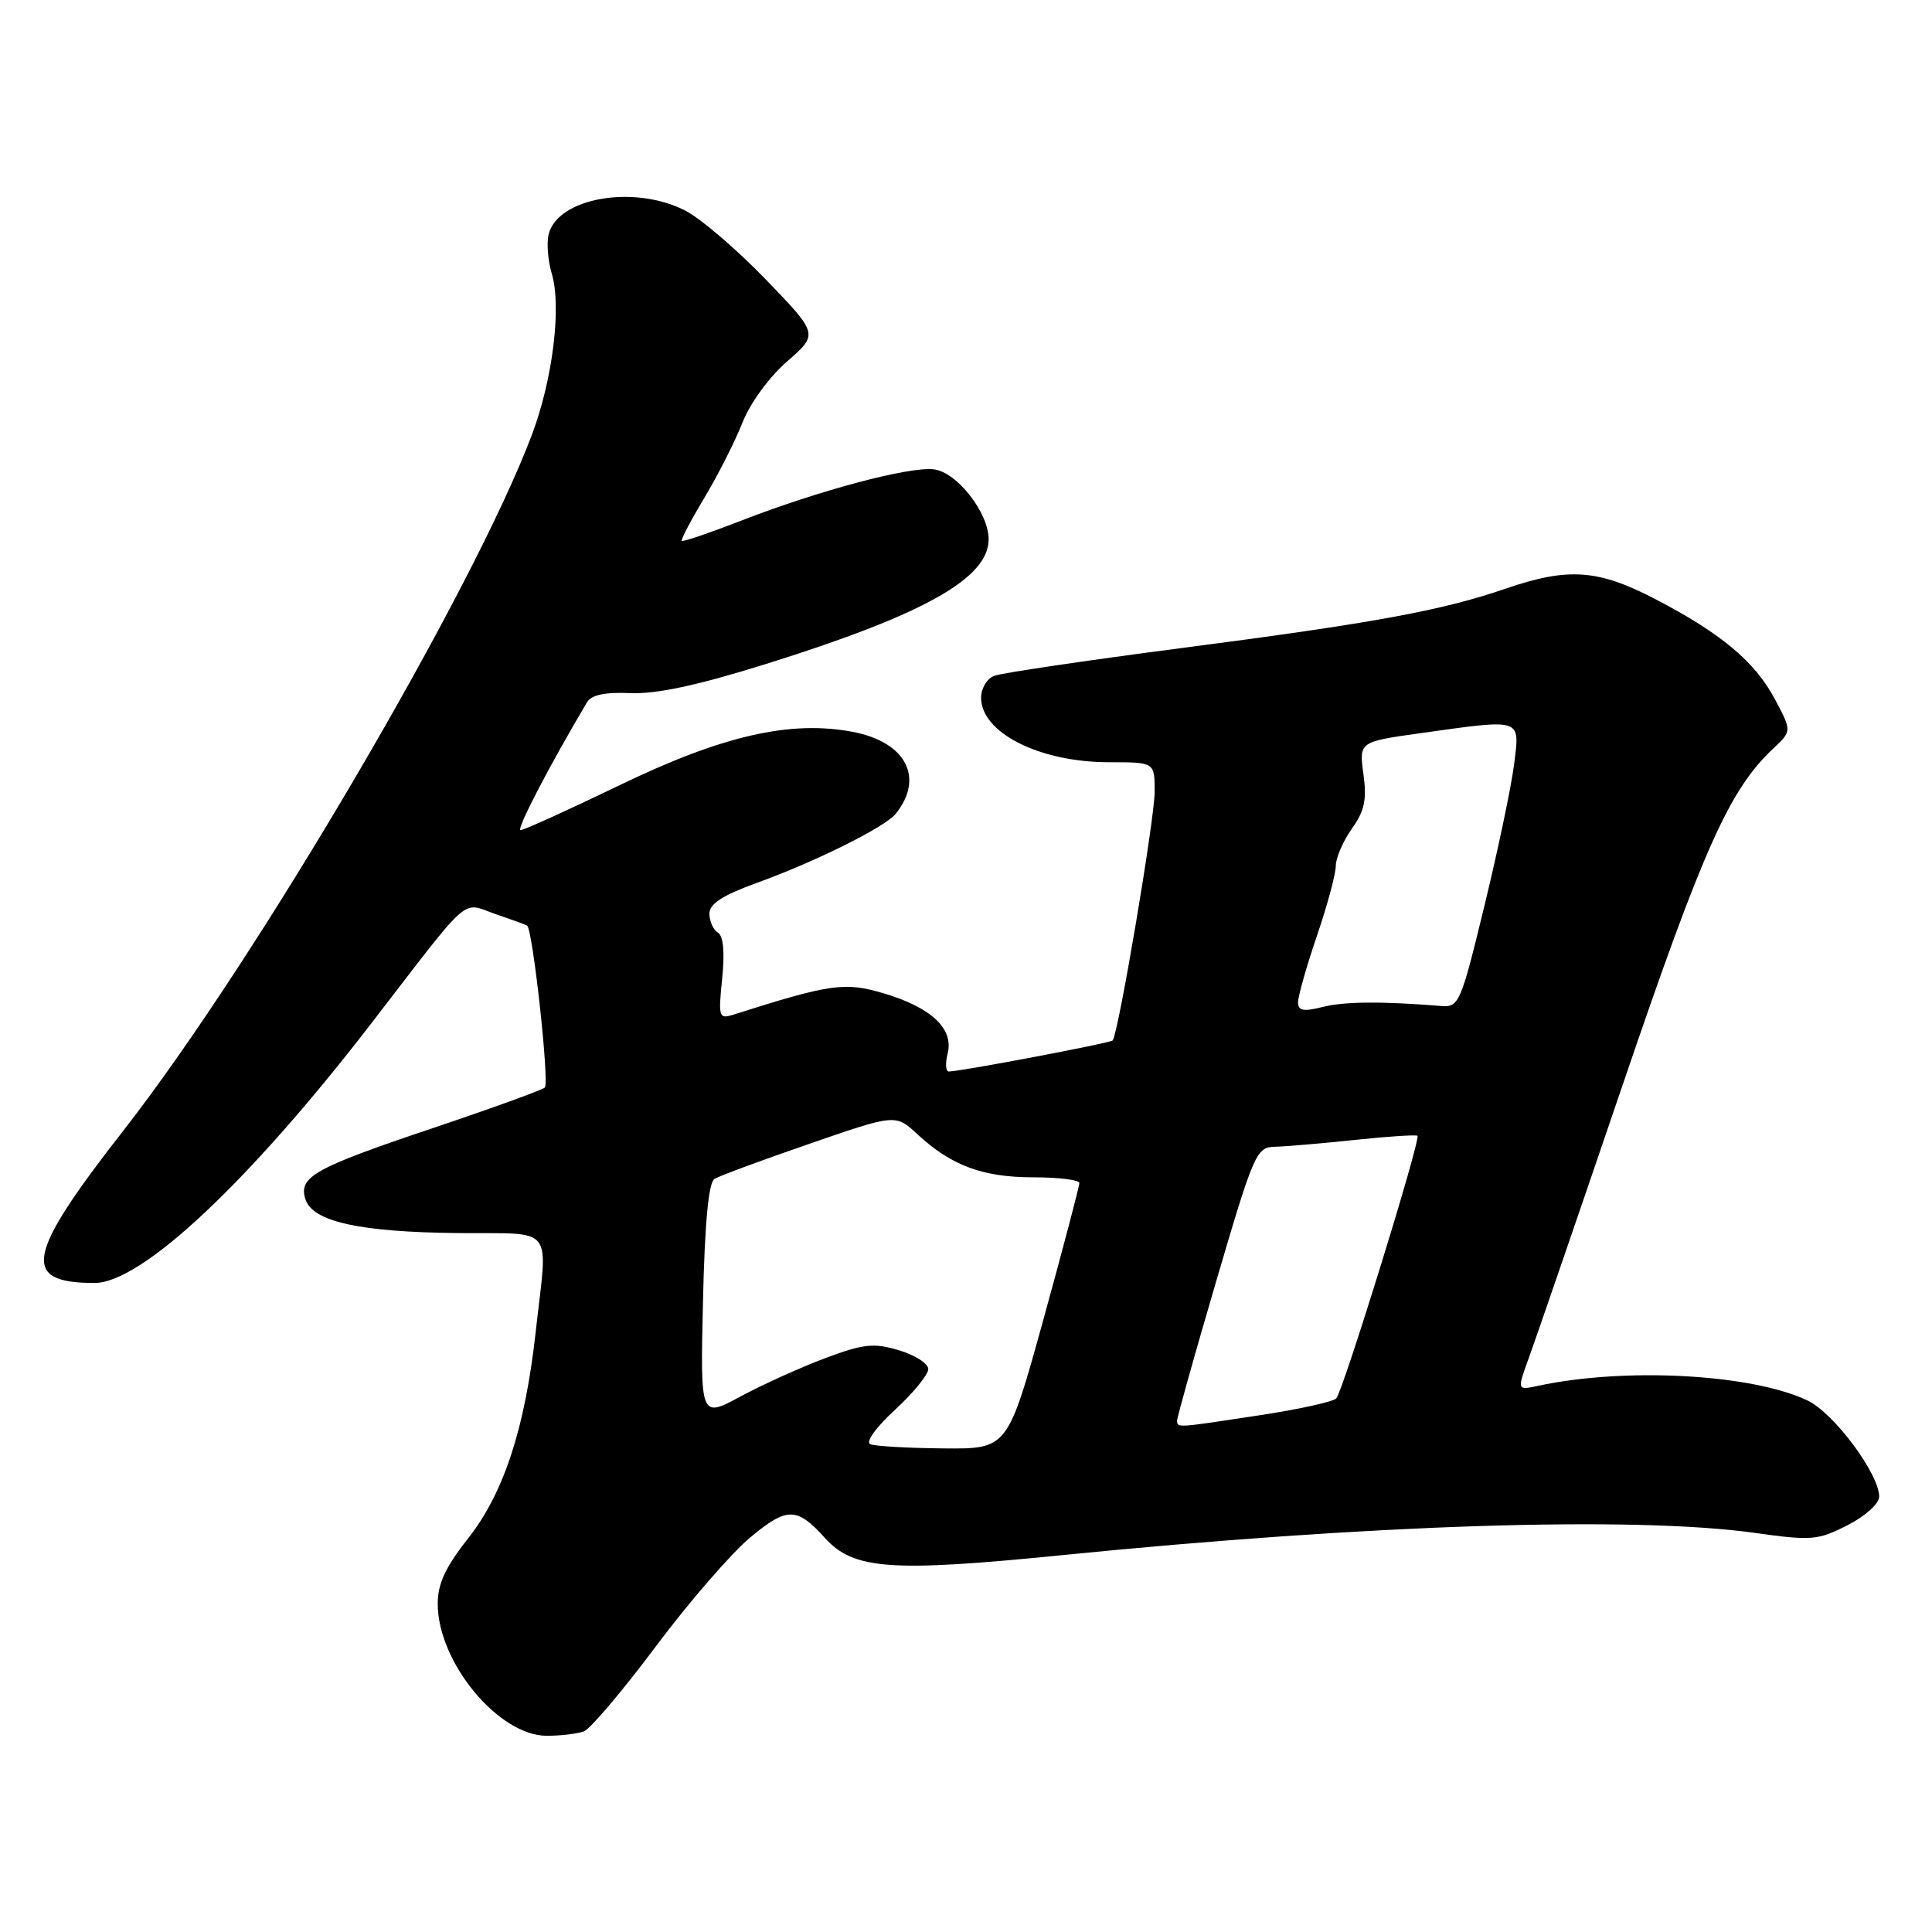 <?xml version="1.0" encoding="UTF-8" standalone="no"?>
<!DOCTYPE svg PUBLIC "-//W3C//DTD SVG 1.1//EN" "http://www.w3.org/Graphics/SVG/1.1/DTD/svg11.dtd" >
<svg xmlns="http://www.w3.org/2000/svg" xmlns:xlink="http://www.w3.org/1999/xlink" version="1.1" viewBox="0 0 256 256">
 <g >
 <path fill="currentColor"
d=" M 77.38 229.41 C 78.23 229.08 82.52 224.02 86.90 218.16 C 91.28 212.30 96.92 205.79 99.42 203.71 C 104.29 199.66 105.58 199.67 109.31 203.79 C 113.10 207.98 118.00 208.34 140.59 206.08 C 181.41 201.99 216.40 200.86 232.55 203.12 C 240.04 204.17 240.89 204.10 244.80 202.10 C 247.16 200.90 249.00 199.24 249.00 198.32 C 249.00 195.29 242.99 187.22 239.50 185.57 C 232.09 182.05 215.30 181.15 203.75 183.64 C 201.01 184.23 201.01 184.23 202.60 179.87 C 203.48 177.46 209.07 161.19 215.03 143.70 C 225.70 112.36 229.17 104.62 234.96 99.19 C 237.43 96.87 237.43 96.87 235.20 92.68 C 232.56 87.69 228.08 83.93 219.31 79.37 C 211.77 75.44 207.77 75.16 199.56 77.98 C 191.05 80.91 182.06 82.56 156.49 85.88 C 143.84 87.53 132.70 89.18 131.74 89.55 C 130.78 89.91 130.00 91.22 130.00 92.45 C 130.00 97.10 137.74 101.00 146.97 101.00 C 153.00 101.00 153.00 101.00 153.00 104.90 C 153.00 108.52 148.18 137.04 147.43 137.87 C 147.12 138.21 127.41 141.95 125.73 141.98 C 125.31 141.99 125.23 140.91 125.57 139.59 C 126.39 136.30 123.41 133.50 117.08 131.62 C 111.95 130.09 110.03 130.36 97.17 134.45 C 95.25 135.05 95.17 134.78 95.69 129.68 C 96.05 126.18 95.85 124.03 95.13 123.58 C 94.51 123.20 94.00 122.07 94.00 121.07 C 94.00 119.77 95.72 118.64 100.25 117.00 C 108.05 114.18 117.28 109.59 118.69 107.83 C 122.53 103.04 120.03 98.30 112.96 96.97 C 104.71 95.41 95.70 97.47 82.13 104.03 C 75.33 107.31 69.41 110.00 68.98 110.00 C 68.35 110.00 72.78 101.48 77.78 93.06 C 78.37 92.07 80.17 91.69 83.57 91.84 C 87.00 91.98 92.45 90.81 101.50 87.98 C 122.41 81.44 131.00 76.63 131.00 71.46 C 131.00 67.93 126.78 62.54 123.73 62.19 C 120.46 61.80 108.46 65.00 98.16 69.01 C 94.01 70.62 90.49 71.82 90.34 71.67 C 90.19 71.52 91.54 68.95 93.34 65.95 C 95.14 62.95 97.40 58.48 98.38 56.00 C 99.39 53.42 101.92 49.96 104.30 47.89 C 108.45 44.27 108.45 44.27 101.48 37.04 C 97.64 33.06 92.83 28.94 90.79 27.90 C 84.06 24.45 73.97 26.18 72.71 31.00 C 72.41 32.15 72.59 34.53 73.12 36.29 C 74.42 40.65 73.24 50.24 70.52 57.50 C 62.81 78.07 33.91 127.32 16.37 149.78 C 3.40 166.39 2.72 170.00 12.53 170.00 C 18.76 170.00 33.00 156.63 49.28 135.50 C 62.67 118.12 61.06 119.54 65.64 121.11 C 67.76 121.84 69.65 122.52 69.84 122.64 C 70.59 123.09 72.83 143.55 72.19 144.11 C 71.81 144.44 65.20 146.84 57.50 149.43 C 41.60 154.77 39.53 155.93 40.47 158.90 C 41.41 161.88 47.64 163.26 60.75 163.39 C 73.72 163.52 72.59 162.07 70.98 176.50 C 69.56 189.31 66.74 197.88 62.00 203.88 C 59.03 207.64 58.00 209.86 58.00 212.51 C 58.00 220.25 66.06 230.00 72.45 230.00 C 74.31 230.00 76.53 229.73 77.38 229.41 Z  M 115.33 191.37 C 114.66 191.09 116.04 189.16 118.58 186.82 C 121.01 184.58 123.00 182.15 123.00 181.41 C 123.00 180.68 121.26 179.56 119.13 178.92 C 115.78 177.92 114.45 178.06 109.38 179.95 C 106.15 181.16 101.09 183.44 98.14 185.03 C 92.79 187.92 92.79 187.92 93.15 172.42 C 93.38 162.06 93.89 156.69 94.67 156.21 C 95.31 155.82 100.97 153.72 107.25 151.56 C 118.67 147.61 118.67 147.61 121.57 150.30 C 126.03 154.44 130.23 156.00 136.90 156.00 C 140.26 156.00 143.01 156.34 143.02 156.75 C 143.03 157.16 140.90 165.26 138.28 174.75 C 133.52 192.00 133.52 192.00 125.01 191.92 C 120.33 191.88 115.97 191.63 115.33 191.37 Z  M 155.97 188.25 C 155.96 187.84 158.29 179.51 161.16 169.75 C 166.14 152.77 166.48 152.00 168.93 151.95 C 170.34 151.92 175.10 151.51 179.50 151.05 C 183.90 150.58 187.64 150.34 187.82 150.50 C 188.29 150.95 177.95 184.35 177.06 185.30 C 176.64 185.74 172.07 186.75 166.90 187.53 C 155.81 189.22 156.01 189.21 155.97 188.25 Z  M 172.00 132.80 C 172.00 132.00 173.12 128.04 174.50 124.00 C 175.88 119.96 177.00 115.79 177.00 114.73 C 177.00 113.67 177.96 111.47 179.12 109.82 C 180.81 107.46 181.13 105.95 180.66 102.57 C 180.08 98.29 180.08 98.29 188.29 97.14 C 201.83 95.25 201.39 95.10 200.63 101.25 C 200.27 104.14 198.50 112.58 196.70 120.00 C 193.56 132.94 193.32 133.49 190.96 133.30 C 183.09 132.66 178.12 132.70 175.25 133.43 C 172.70 134.07 172.00 133.94 172.00 132.80 Z "/>
</g>
</svg>